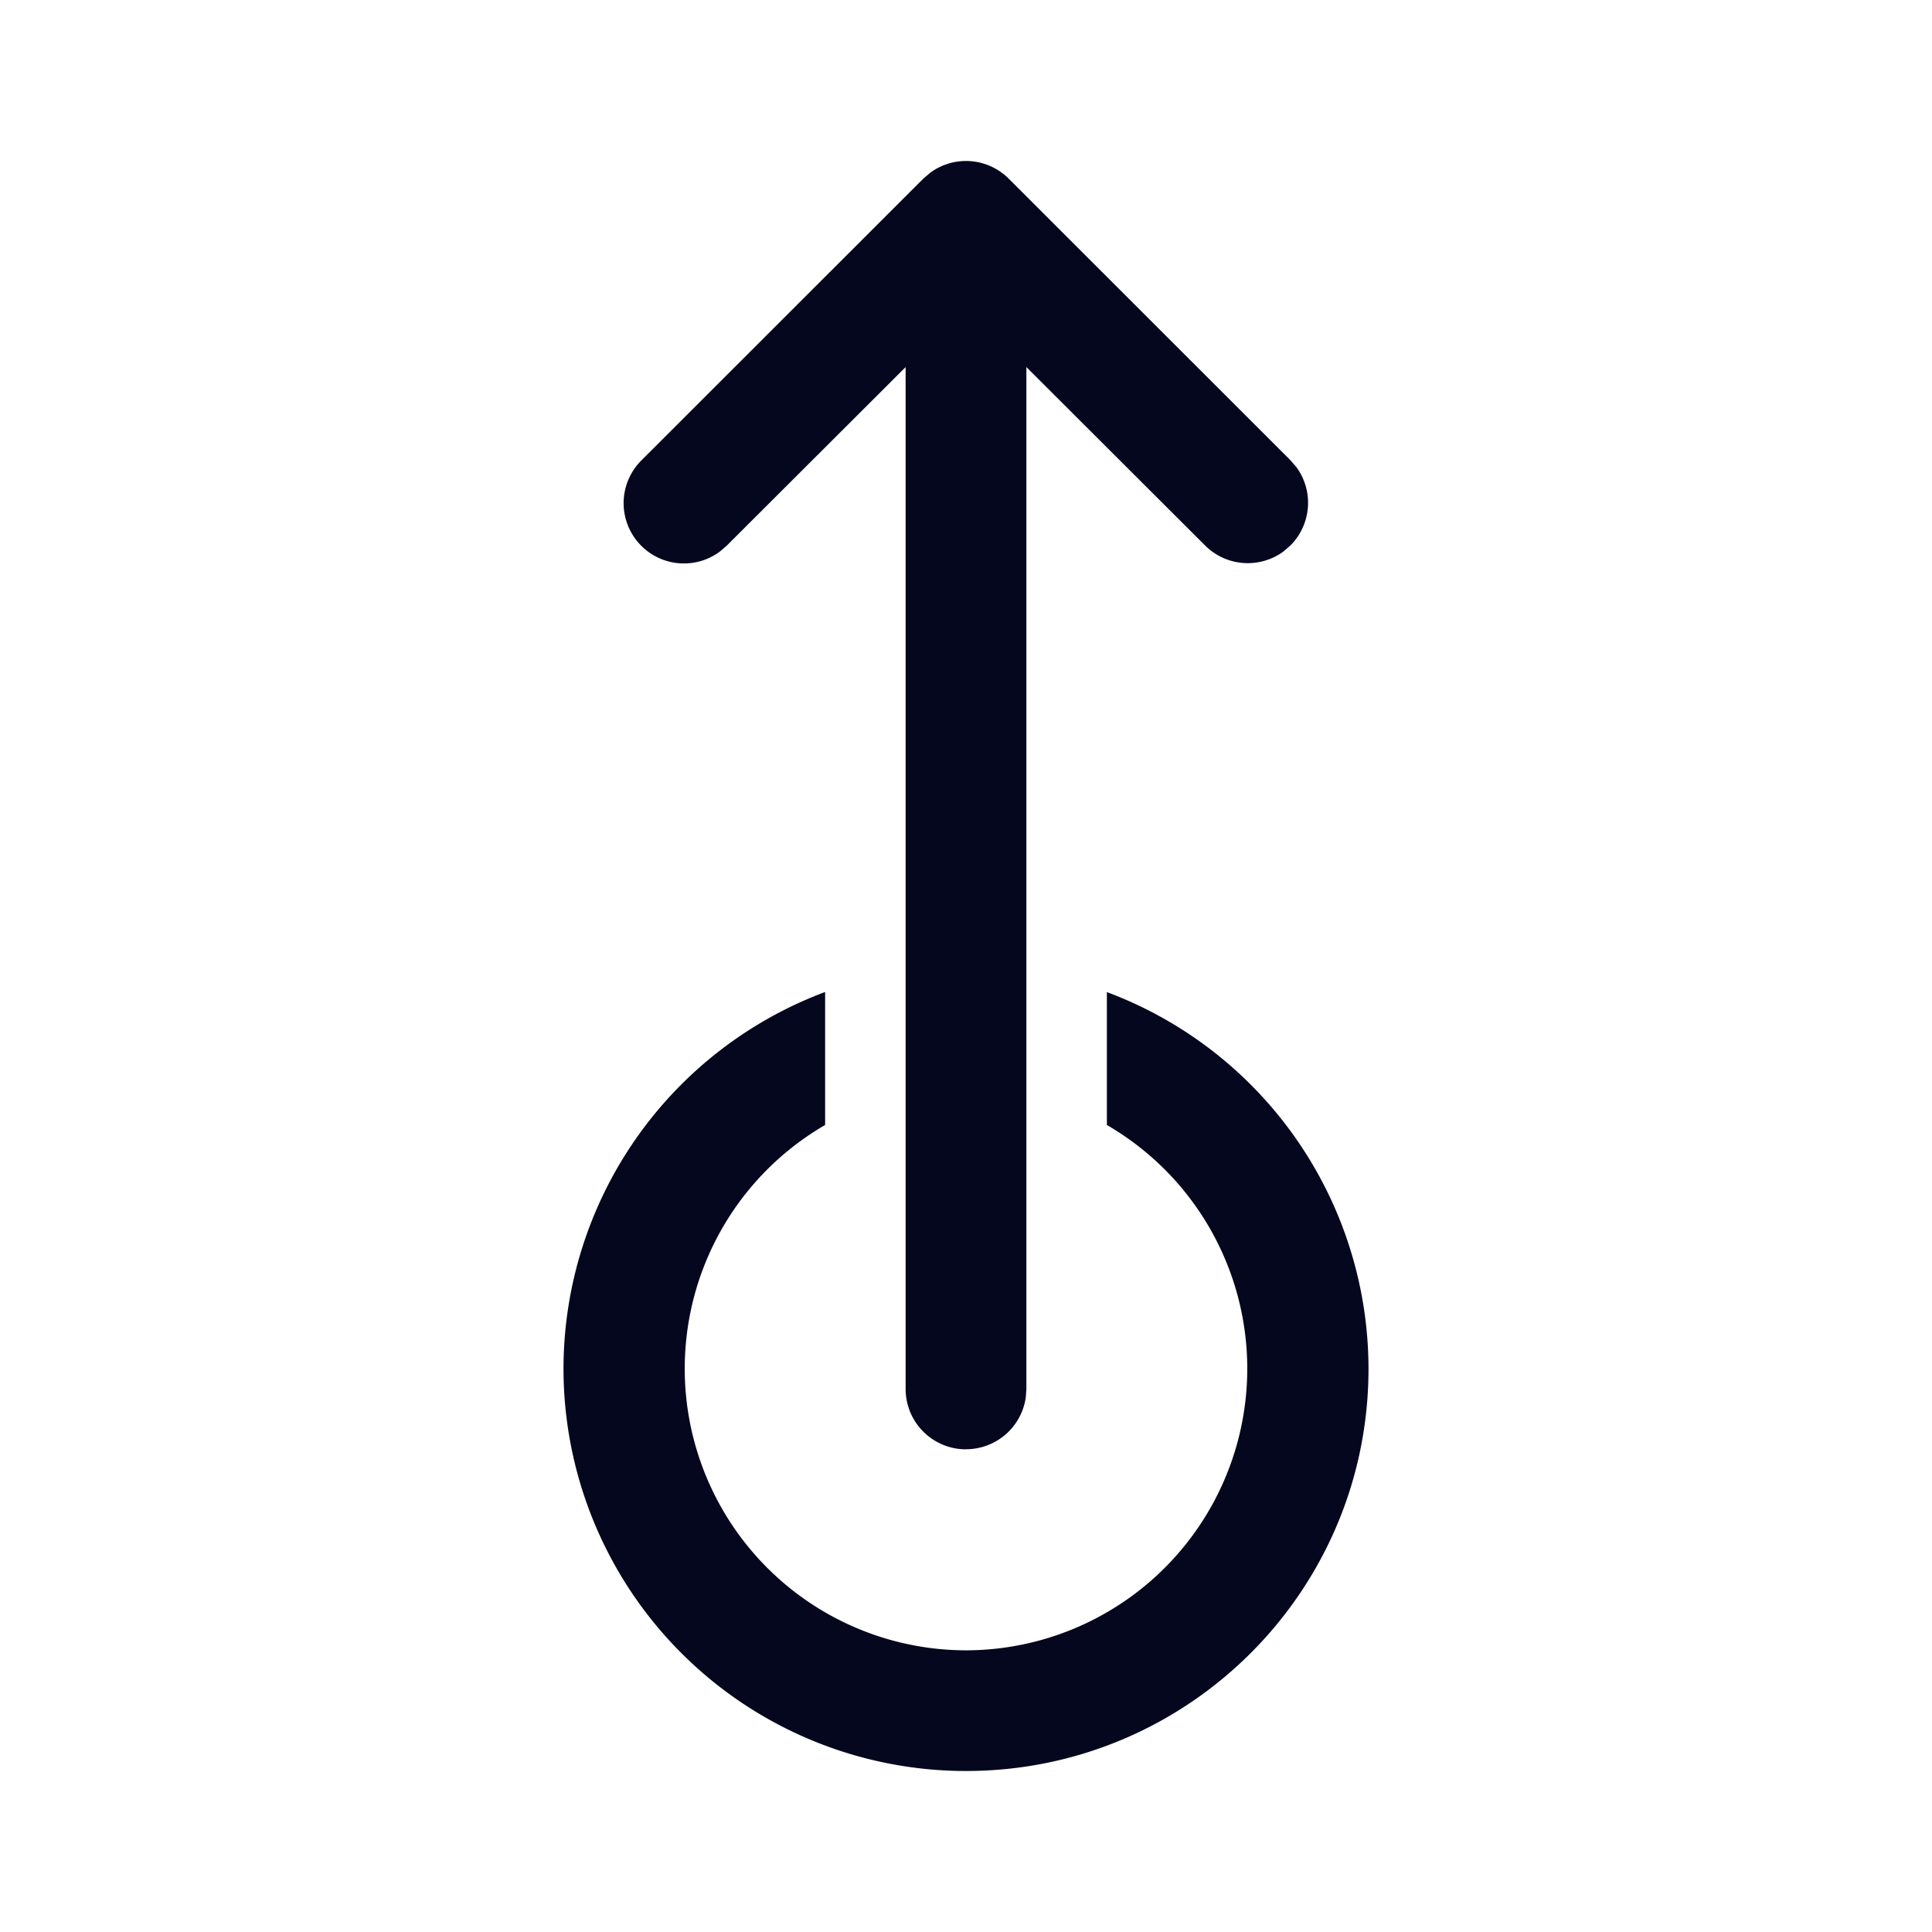 <svg xmlns="http://www.w3.org/2000/svg" width="24" height="24" fill="none"><path fill="#04071E" d="M12 18.003a.75.75 0 0 0 .743-.647l.007-.102V4.56l2.22 2.216a.75.75 0 0 0 .976.073l.084-.073a.75.75 0 0 0 .073-.975l-.073-.084-3.5-3.498a.75.75 0 0 0-.976-.072l-.084.072-3.5 3.498a.749.749 0 0 0 .976 1.132l.084-.073 2.22-2.216v12.694c0 .414.336.75.75.75M12 22c2.761 0 5-2.237 5-4.996a5 5 0 0 0-3.25-4.68v1.651A3.499 3.499 0 0 1 12 20.501a3.499 3.499 0 0 1-1.75-6.526v-1.652A5 5 0 0 0 7 17.004 5 5 0 0 0 12 22"/></svg>